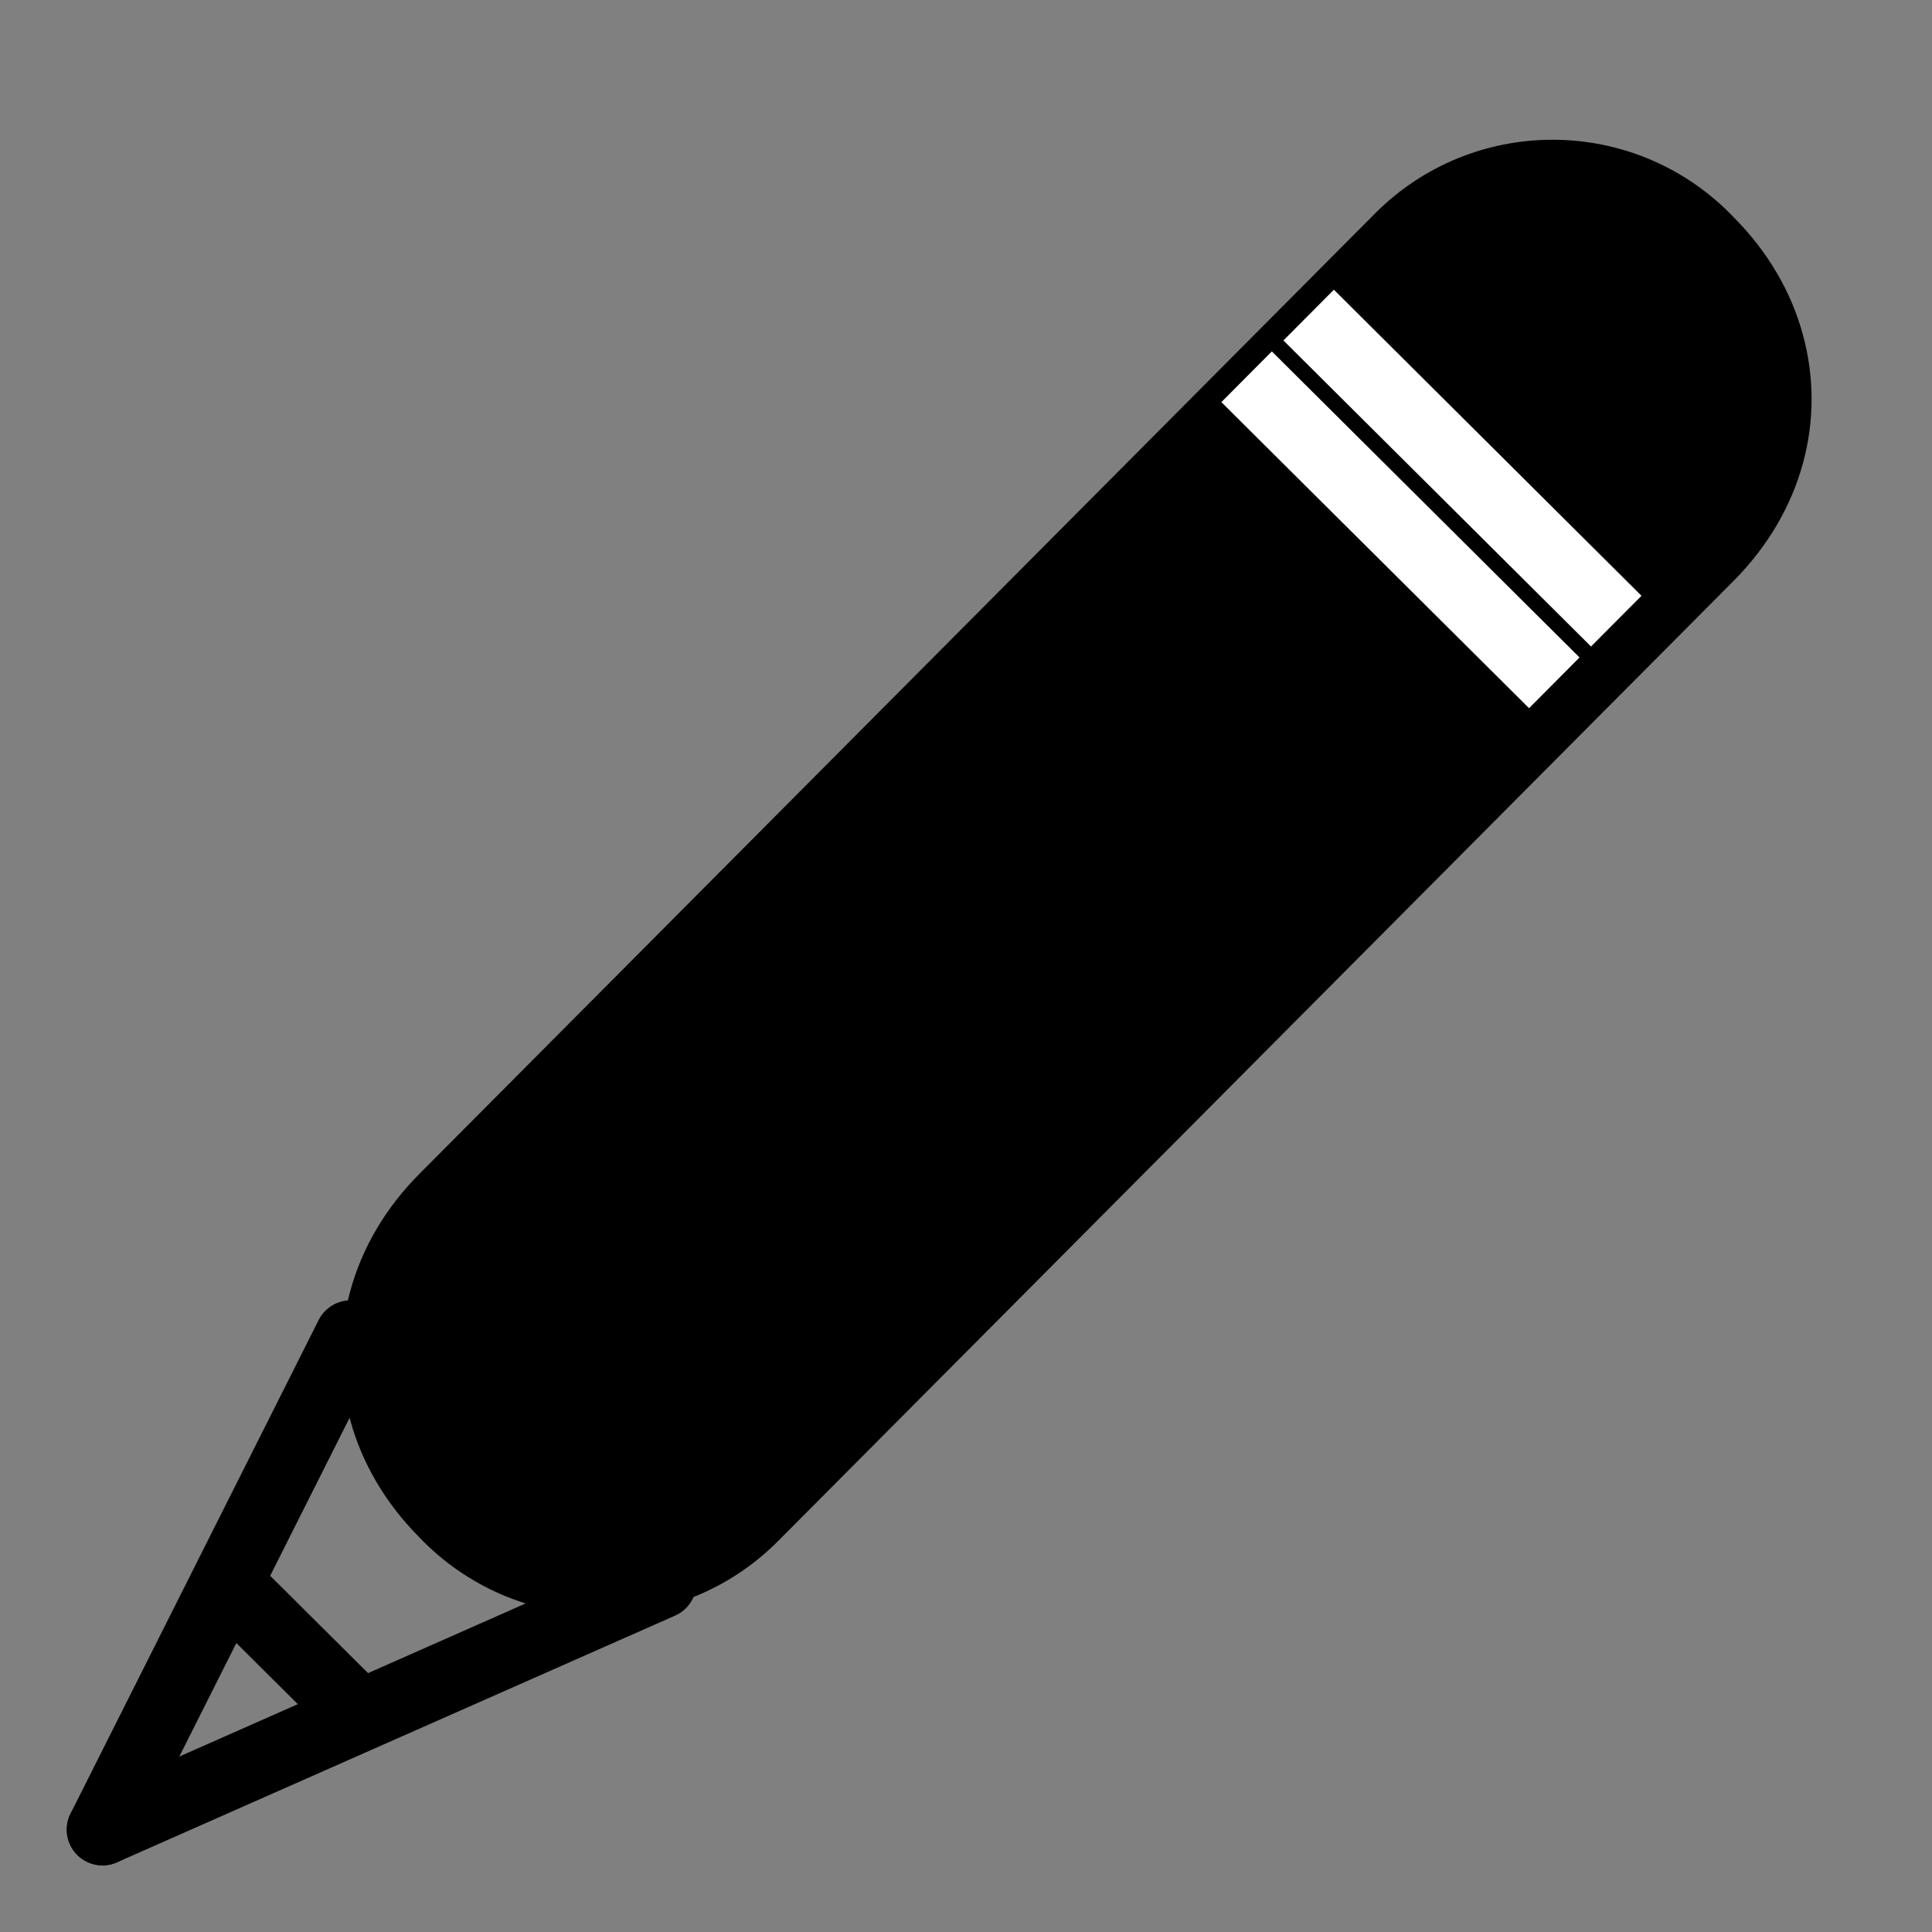 <?xml version="1.0" encoding="UTF-8"?>
<svg width="27px" height="27px" viewBox="0 0 27 27" version="1.1" xmlns="http://www.w3.org/2000/svg" xmlns:xlink="http://www.w3.org/1999/xlink">
    <rect x="0" y="0" width="27" height="27" fill="#808080" stroke="none"/>
    <title>review</title>
    <g id="Application" stroke="none" stroke-width="1" fill="none" fill-rule="evenodd">
        <g id="Galaxy-S10----리뷰작성" transform="translate(-220, -631)">
            <g id="펜-아이콘" transform="translate(221, 632)">
                <path d="M13.943,-1.257 L14.014,-1.256 C14.609,-1.255 15.15,-1.109 15.608,-0.848 C16.066,-0.588 16.441,-0.214 16.701,0.244 C16.961,0.702 17.107,1.244 17.109,1.838 L17.155,20.77 C17.159,22.427 15.82,23.773 14.163,23.778 C14.158,23.778 14.153,23.778 14.148,23.778 L14.076,23.777 C13.482,23.776 12.94,23.63 12.482,23.369 C12.024,23.109 11.65,22.735 11.39,22.277 C11.129,21.819 10.983,21.277 10.982,20.683 L10.935,1.751 C10.931,0.094 12.271,-1.253 13.928,-1.257 C13.933,-1.257 13.938,-1.257 13.943,-1.257 Z" id="Rectangle" stroke="#000000" fill="#000000" transform="translate(14.045, 11.26) rotate(45) translate(-14.045, -11.26) "></path>
                <line x1="17.643" y1="3.756" x2="21.233" y2="7.328" id="Line-4" stroke="#FFFFFF" stroke-linecap="square"></line>
                <line x1="16.776" y1="4.618" x2="20.367" y2="8.19" id="Line-4" stroke="#FFFFFF" stroke-linecap="square"></line>
                <line x1="2.6" y1="21.552" x2="3.9" y2="22.845" id="Line-4" stroke="#000000" stroke-linecap="square"></line>
                <line x1="3.9" y1="17.672" x2="0.433" y2="24.569" id="Line-4" stroke="#000000" stroke-linecap="round"></line>
                <line x1="8.233" y1="21.121" x2="0.433" y2="24.569" id="Line-4" stroke="#000000" stroke-linecap="round"></line>
            </g>
        </g>
    </g>
</svg>